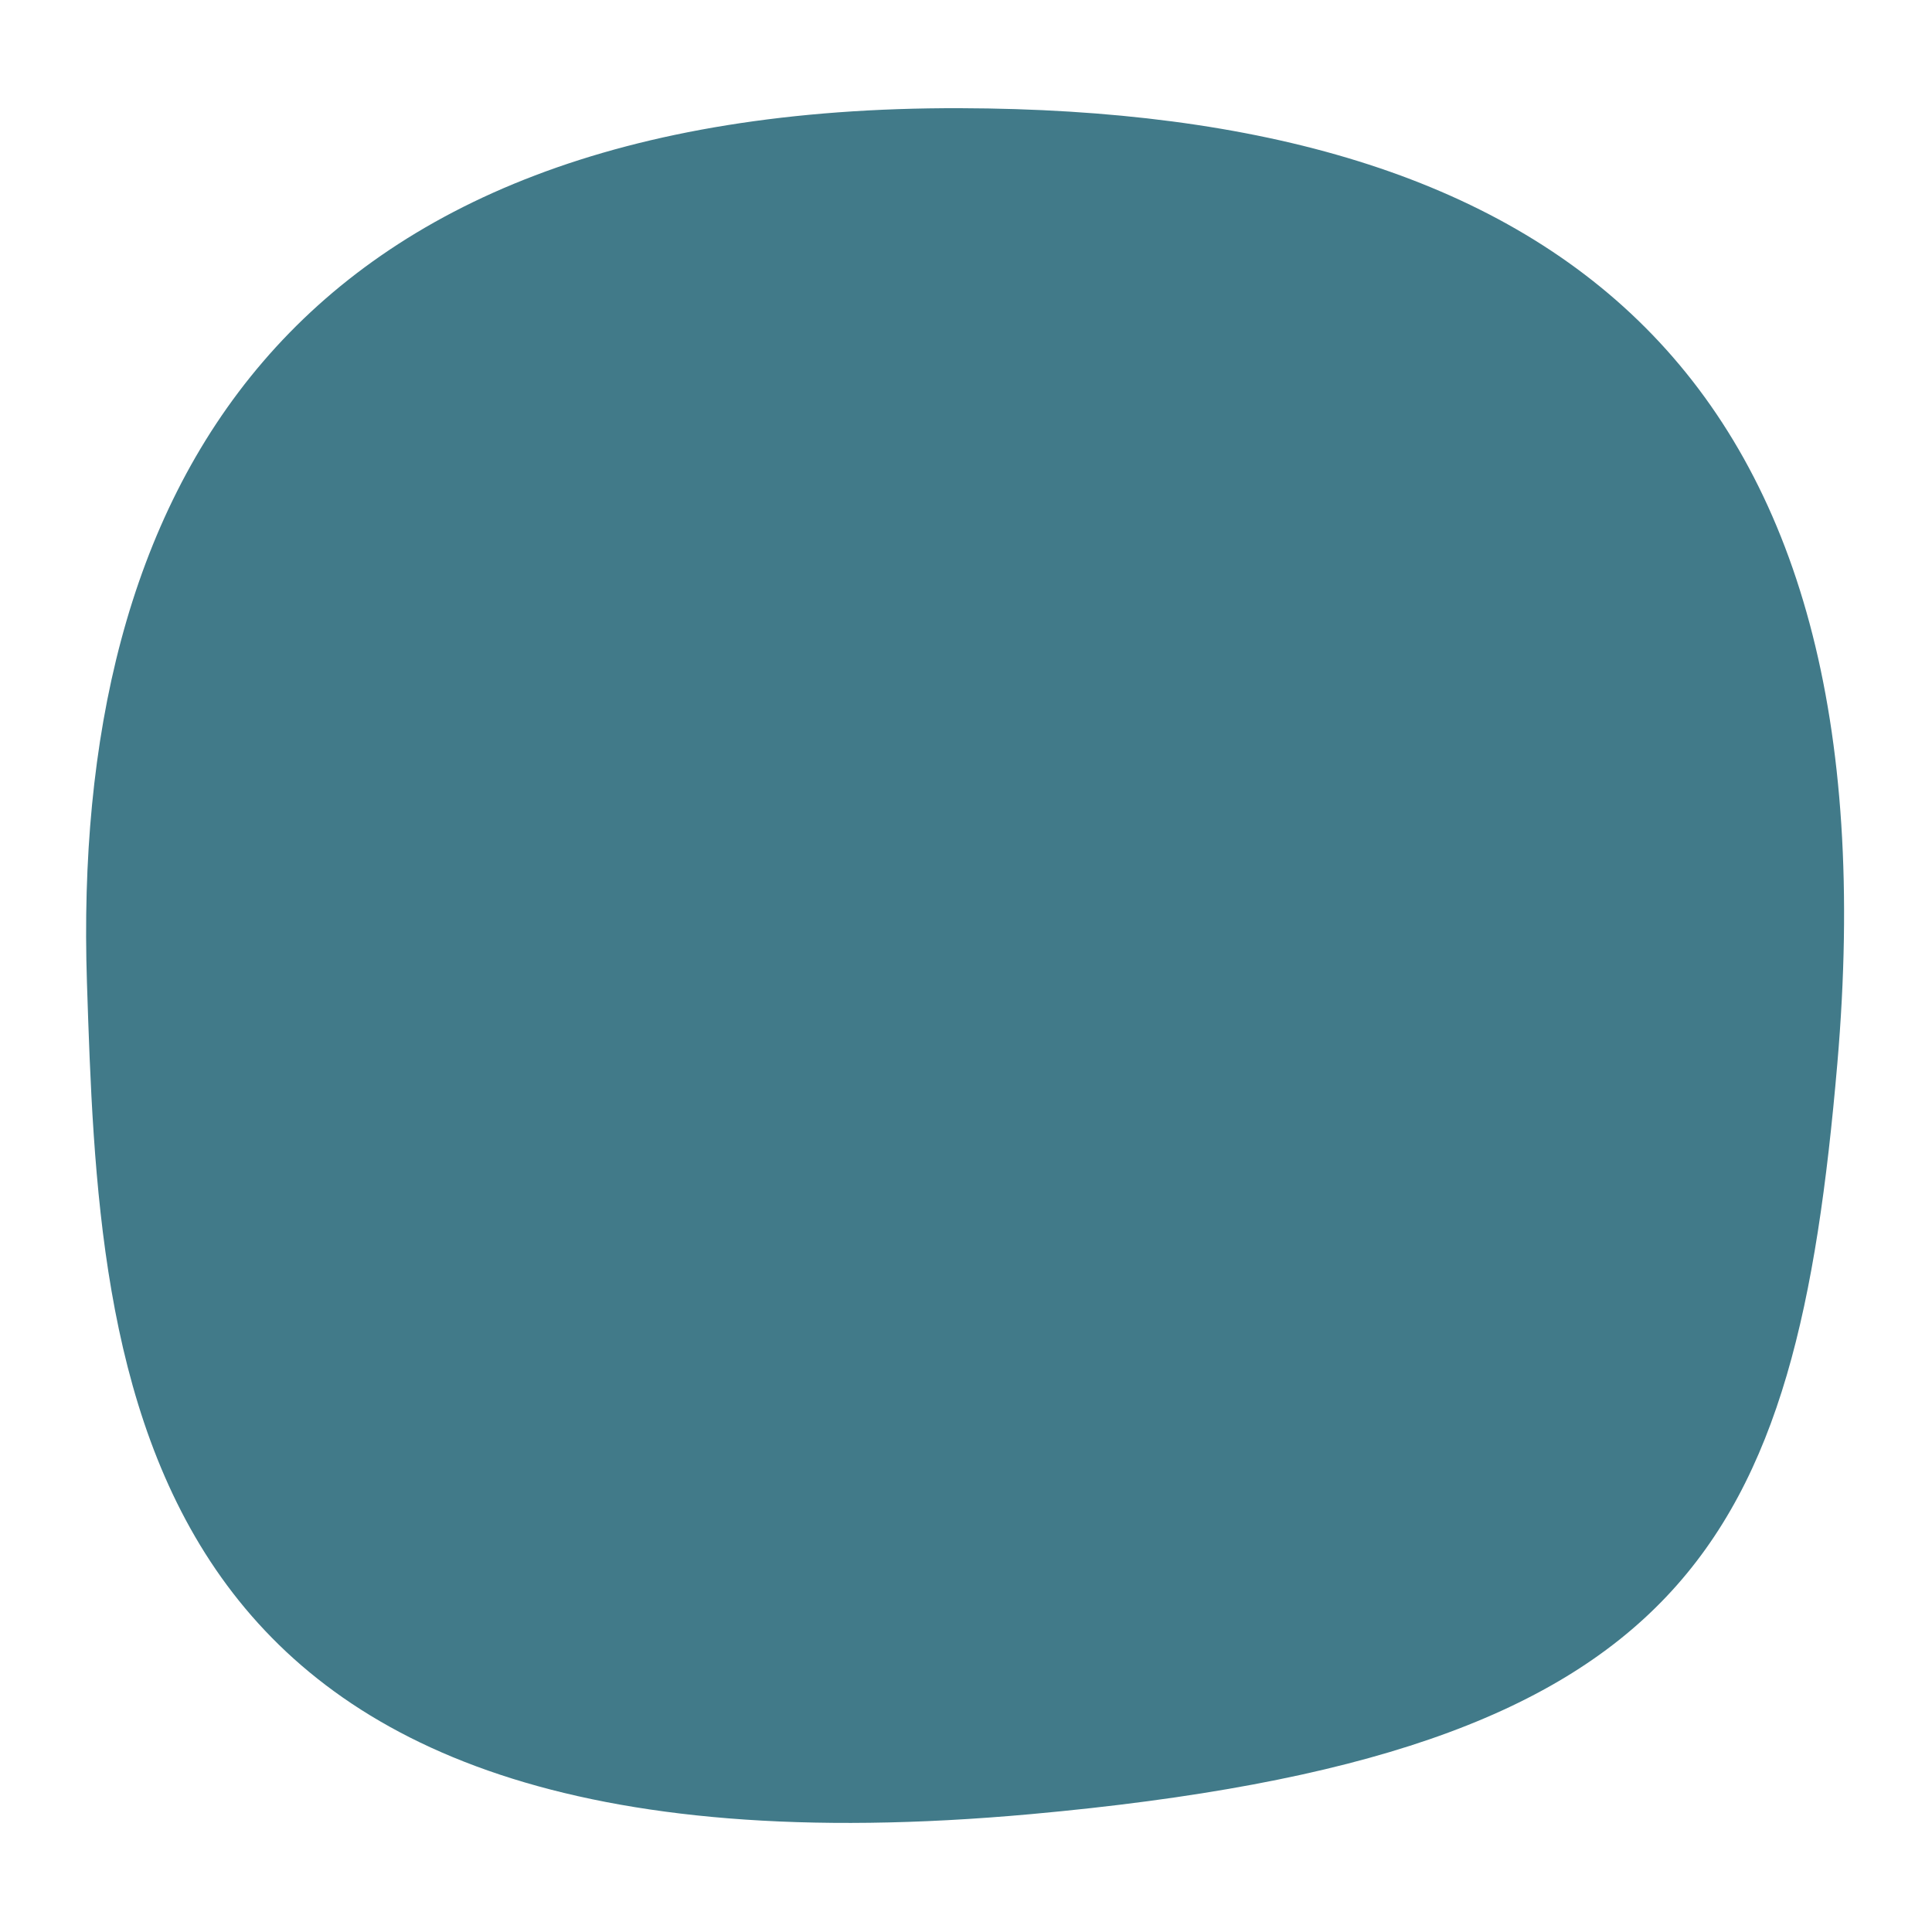 ﻿<svg xmlns='http://www.w3.org/2000/svg' viewBox='0 0 2000 2000' fill='#417A89'><path d='M994 112c-703-2-920.47 400.35-904 905 13.35 409 32.03 946.66 977 861 684-62 792-279 835-777 61.67-714.25-288.33-987.24-908-989Z'></path></svg>